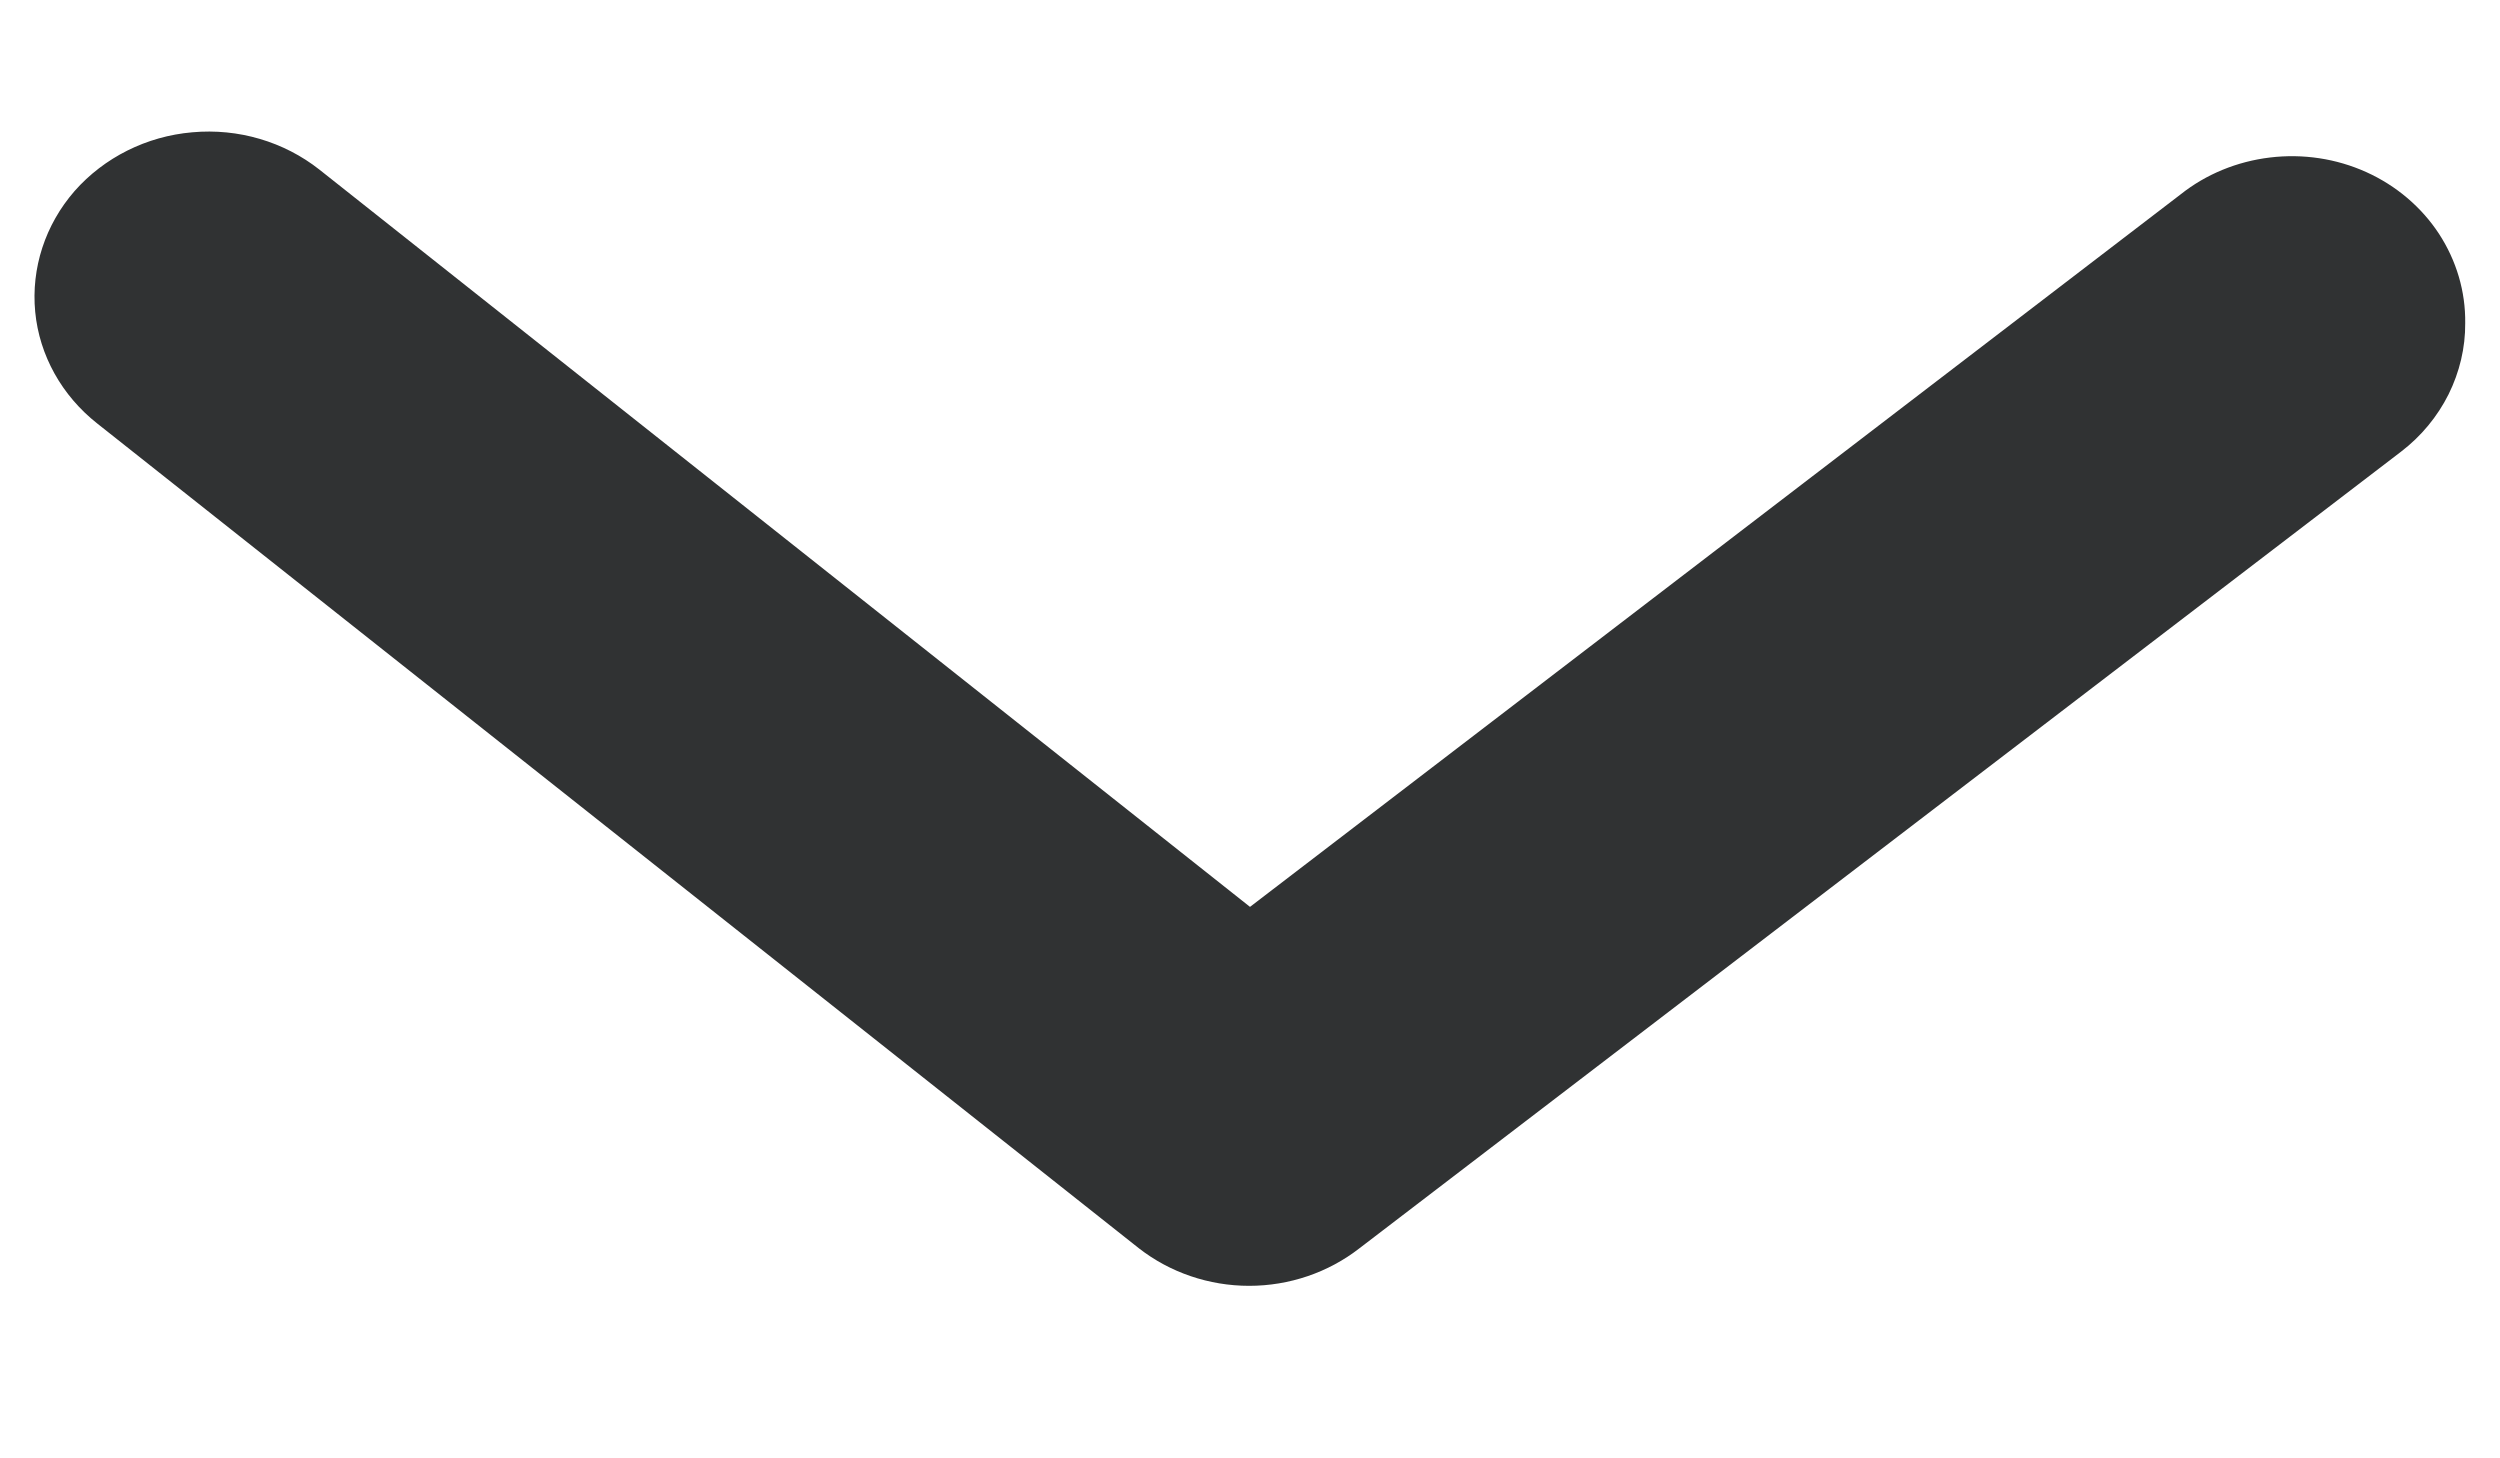 <svg width="12" height="7" viewBox="0 0 12 7" fill="none" xmlns="http://www.w3.org/2000/svg">
<path d="M11.833 1.551C11.834 1.669 11.806 1.786 11.753 1.893C11.7 1.999 11.622 2.094 11.525 2.168L6.525 5.992C6.376 6.108 6.189 6.172 5.996 6.172C5.803 6.172 5.616 6.108 5.467 5.992L0.467 2.033C0.297 1.899 0.189 1.706 0.169 1.497C0.149 1.287 0.217 1.079 0.358 0.917C0.5 0.756 0.703 0.654 0.923 0.635C1.144 0.615 1.363 0.68 1.533 0.814L6 4.353L10.467 0.933C10.589 0.836 10.738 0.775 10.896 0.756C11.054 0.737 11.214 0.761 11.358 0.826C11.502 0.891 11.623 0.994 11.707 1.122C11.791 1.251 11.835 1.399 11.833 1.551Z" fill="#303233"/>
</svg>
